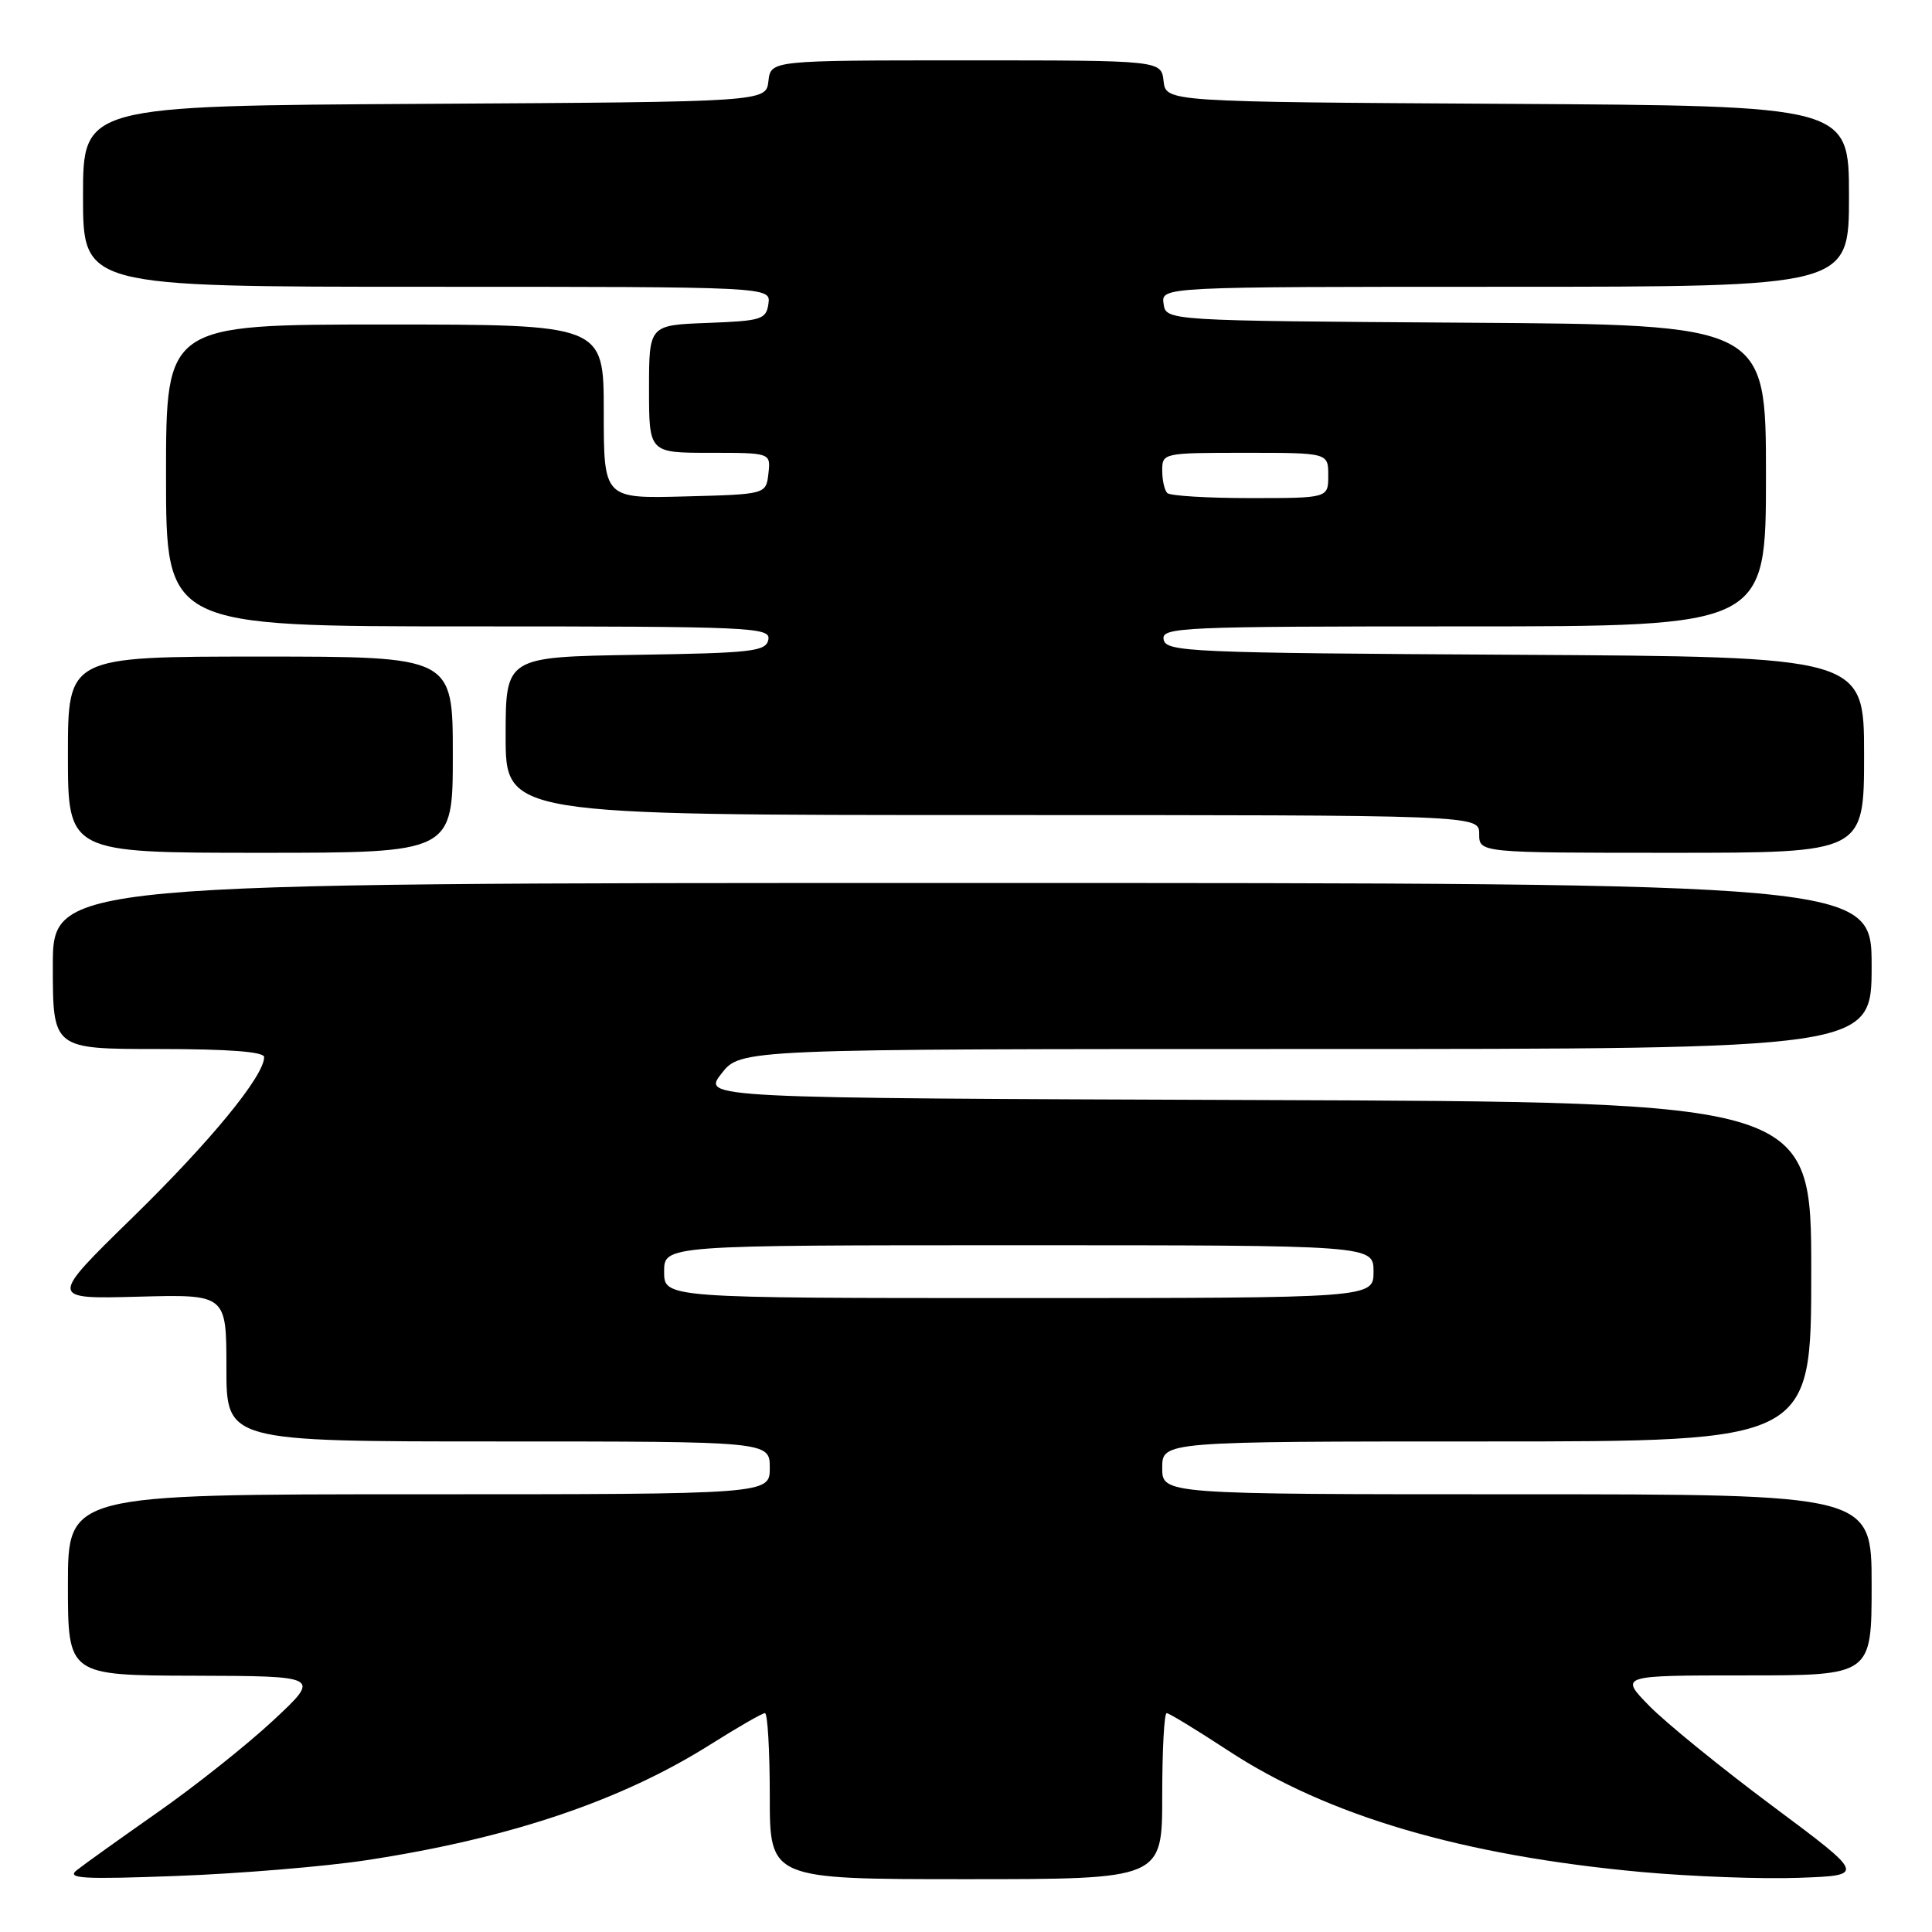 <?xml version="1.0" encoding="UTF-8" standalone="no"?>
<!DOCTYPE svg PUBLIC "-//W3C//DTD SVG 1.1//EN" "http://www.w3.org/Graphics/SVG/1.1/DTD/svg11.dtd" >
<svg xmlns="http://www.w3.org/2000/svg" xmlns:xlink="http://www.w3.org/1999/xlink" version="1.1" viewBox="0 0 256 256">
 <g >
 <path fill="currentColor"
d=" M 48.46 246.50 C 67.45 243.62 82.31 238.62 94.17 231.13 C 97.77 228.86 101.00 227.00 101.36 227.00 C 101.71 227.00 102.00 231.95 102.00 238.00 C 102.00 249.00 102.00 249.00 128.00 249.00 C 154.00 249.00 154.00 249.00 154.00 238.00 C 154.00 231.95 154.26 227.00 154.59 227.00 C 154.91 227.00 158.57 229.23 162.72 231.95 C 175.91 240.62 193.84 245.88 217.50 248.05 C 224.10 248.65 233.48 249.00 238.35 248.82 C 247.20 248.50 247.20 248.50 234.84 239.29 C 228.05 234.23 220.71 228.26 218.54 226.04 C 214.59 222.00 214.59 222.00 231.30 222.00 C 248.00 222.00 248.00 222.00 248.00 210.00 C 248.00 198.00 248.00 198.00 201.00 198.00 C 154.00 198.00 154.00 198.00 154.00 194.50 C 154.00 191.00 154.00 191.00 197.00 191.00 C 240.00 191.00 240.00 191.00 240.00 168.51 C 240.00 146.01 240.00 146.01 166.53 145.76 C 93.06 145.50 93.06 145.50 95.60 142.25 C 98.14 139.00 98.14 139.00 173.07 139.00 C 248.00 139.00 248.00 139.00 248.00 128.00 C 248.00 117.00 248.00 117.00 127.50 117.00 C 7.00 117.00 7.00 117.00 7.00 128.00 C 7.00 139.00 7.00 139.00 21.00 139.00 C 30.28 139.00 35.00 139.36 35.00 140.07 C 35.00 142.57 27.90 151.23 17.57 161.32 C 6.50 172.13 6.50 172.13 18.25 171.82 C 30.00 171.50 30.00 171.50 30.00 181.25 C 30.00 191.00 30.00 191.00 66.00 191.00 C 102.00 191.00 102.00 191.00 102.00 194.50 C 102.00 198.00 102.00 198.00 55.50 198.00 C 9.00 198.00 9.00 198.00 9.00 210.00 C 9.00 222.00 9.00 222.00 25.75 222.04 C 42.50 222.09 42.50 222.09 36.23 227.94 C 32.78 231.16 25.88 236.65 20.89 240.14 C 15.90 243.64 11.07 247.09 10.16 247.82 C 8.77 248.92 10.98 249.04 23.50 248.57 C 31.75 248.26 42.98 247.33 48.46 246.50 Z  M 60.00 100.00 C 60.00 87.00 60.00 87.00 34.50 87.00 C 9.00 87.00 9.00 87.00 9.00 100.00 C 9.00 113.00 9.00 113.00 34.50 113.00 C 60.00 113.00 60.00 113.00 60.00 100.00 Z  M 247.00 100.01 C 247.00 87.02 247.00 87.02 200.76 86.76 C 157.64 86.52 154.50 86.38 154.19 84.75 C 153.87 83.11 156.30 83.00 193.93 83.00 C 234.00 83.00 234.00 83.00 234.00 63.01 C 234.00 43.02 234.00 43.02 194.25 42.76 C 154.50 42.50 154.50 42.50 154.18 40.25 C 153.86 38.00 153.86 38.00 199.43 38.00 C 245.00 38.00 245.00 38.00 245.00 26.01 C 245.00 14.02 245.00 14.02 199.75 13.76 C 154.50 13.50 154.50 13.50 154.18 10.75 C 153.87 8.00 153.87 8.00 128.00 8.00 C 102.13 8.00 102.13 8.00 101.82 10.75 C 101.50 13.50 101.50 13.50 56.25 13.76 C 11.00 14.02 11.00 14.02 11.00 26.01 C 11.00 38.00 11.00 38.00 56.57 38.00 C 102.14 38.00 102.14 38.00 101.82 40.25 C 101.52 42.33 100.92 42.52 93.75 42.79 C 86.00 43.08 86.00 43.08 86.00 51.54 C 86.00 60.00 86.00 60.00 94.07 60.00 C 102.13 60.00 102.13 60.00 101.82 62.75 C 101.50 65.50 101.50 65.50 90.75 65.78 C 80.00 66.07 80.00 66.07 80.00 54.53 C 80.00 43.00 80.00 43.00 51.00 43.00 C 22.00 43.00 22.00 43.00 22.00 63.00 C 22.00 83.00 22.00 83.00 62.07 83.00 C 99.70 83.00 102.13 83.11 101.81 84.75 C 101.51 86.32 99.73 86.53 84.24 86.77 C 67.00 87.05 67.00 87.05 67.00 97.52 C 67.00 108.00 67.00 108.00 131.50 108.00 C 196.00 108.00 196.00 108.00 196.00 110.50 C 196.00 113.00 196.00 113.00 221.50 113.00 C 247.00 113.00 247.00 113.00 247.00 100.01 Z  M 88.00 168.50 C 88.00 165.00 88.00 165.00 135.00 165.00 C 182.00 165.00 182.00 165.00 182.00 168.50 C 182.00 172.00 182.00 172.00 135.00 172.00 C 88.00 172.00 88.00 172.00 88.00 168.50 Z  M 154.67 65.33 C 154.30 64.97 154.00 63.62 154.00 62.33 C 154.00 60.03 154.14 60.00 165.00 60.00 C 176.00 60.00 176.00 60.00 176.00 63.00 C 176.00 66.00 176.00 66.00 165.67 66.00 C 159.98 66.00 155.03 65.70 154.67 65.33 Z "/>
</g>
</svg>